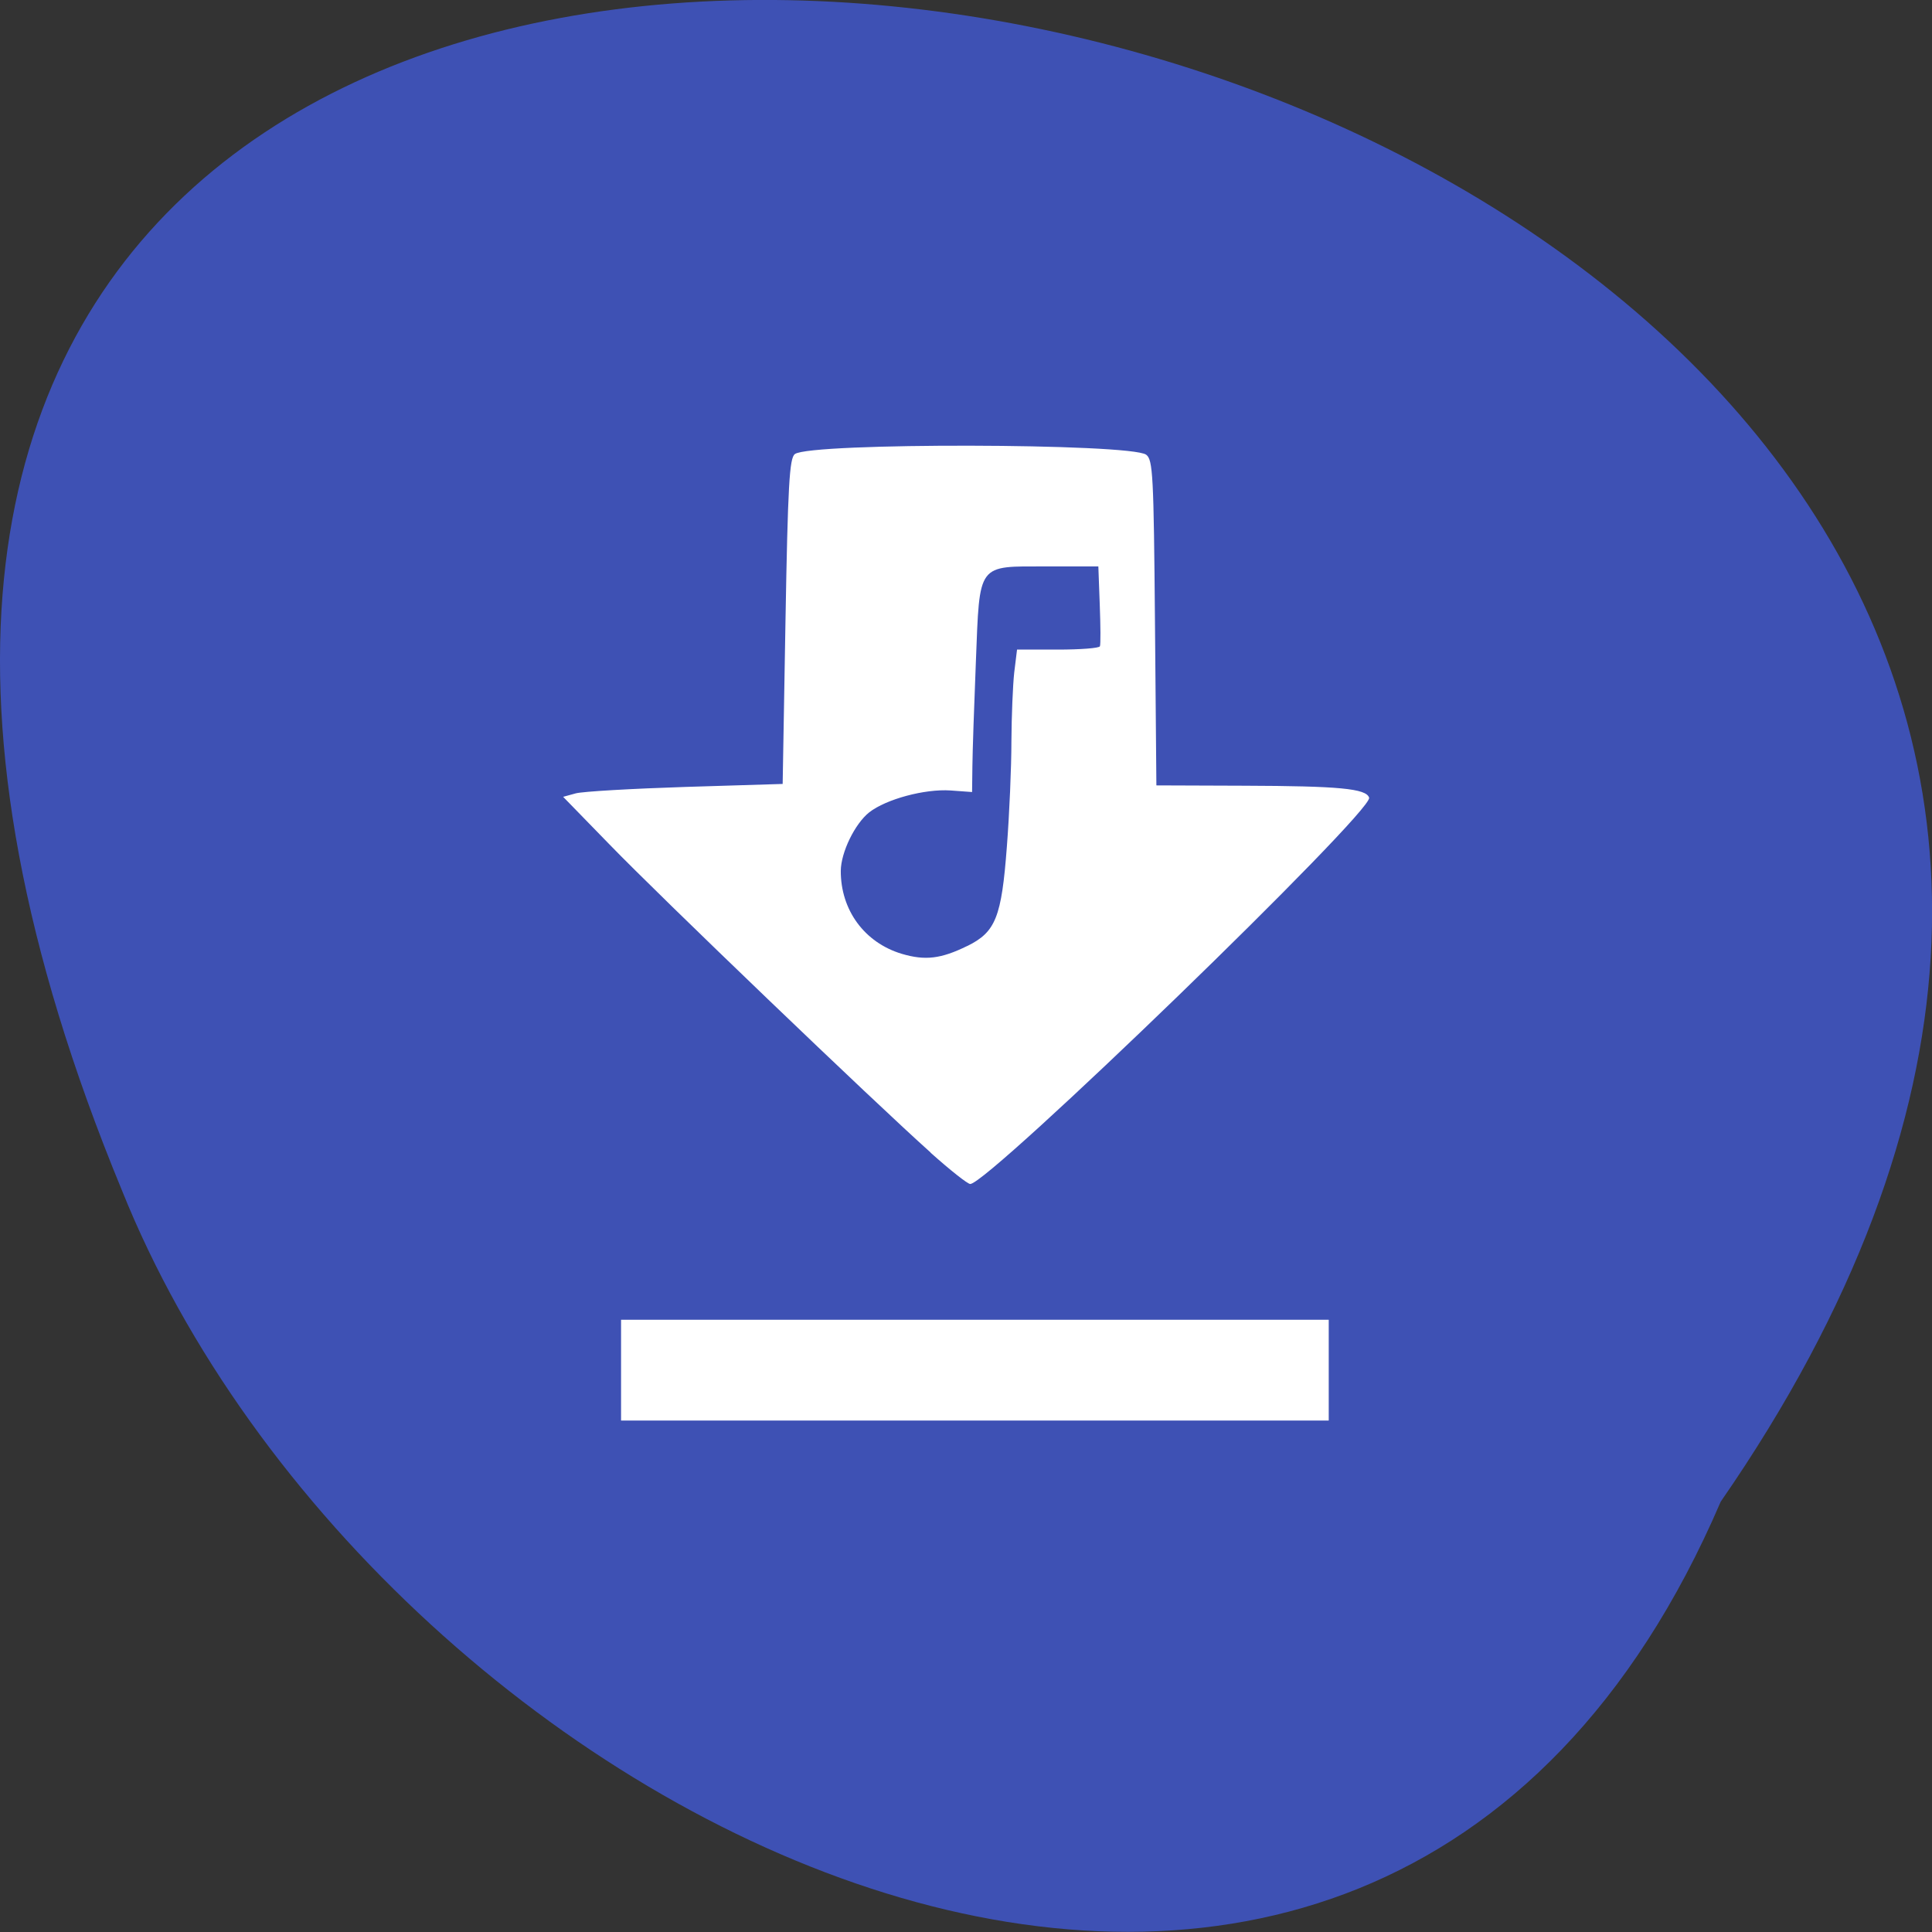 <svg xmlns="http://www.w3.org/2000/svg" viewBox="0 0 48 48"><rect x="0" y="0" width="48" height="48" fill="#333333" stroke="none"/><path d="m 42.75 37.31 c 26.973 -39 -59.727 -56.18 -39.723 -7.742 c 6.395 15.938 30.992 28.07 39.723 7.742" fill="#3e51b4"/><g fill="#fff"><path d="m 23.12 28.633 c -1.387 -1.238 -6.738 -6.371 -7.988 -7.664 l -1.141 -1.172 l 0.313 -0.086 c 0.172 -0.047 1.398 -0.117 2.727 -0.16 l 2.414 -0.074 l 0.07 -4.04 c 0.059 -3.387 0.098 -4.059 0.234 -4.156 c 0.387 -0.289 8.332 -0.27 8.727 0.016 c 0.168 0.125 0.188 0.5 0.219 4.176 l 0.035 4.04 l 2.195 0.008 c 2.336 0.008 3.02 0.07 3.09 0.297 c 0.113 0.332 -9.469 9.609 -9.91 9.598 c -0.066 0 -0.508 -0.352 -0.984 -0.777 m 0.914 -5.137 c 0.703 -0.348 0.848 -0.715 0.98 -2.465 c 0.063 -0.809 0.113 -1.984 0.113 -2.613 c 0.004 -0.629 0.035 -1.398 0.07 -1.715 l 0.07 -0.57 h 1.012 c 0.555 0 1.027 -0.035 1.047 -0.082 c 0.02 -0.043 0.016 -0.508 -0.004 -1.035 l -0.035 -0.949 h -1.281 c -1.742 0 -1.664 -0.109 -1.762 2.375 c -0.043 1.059 -0.082 2.219 -0.086 2.578 l -0.008 0.652 l -0.535 -0.039 c -0.641 -0.043 -1.598 0.215 -2.02 0.543 c -0.359 0.285 -0.703 0.996 -0.707 1.453 c -0.004 0.977 0.59 1.785 1.516 2.063 c 0.582 0.172 0.973 0.125 1.625 -0.195"/><path d="m 15.43 32.789 h 17.582 v 2.504 h -17.582"/></g></svg>